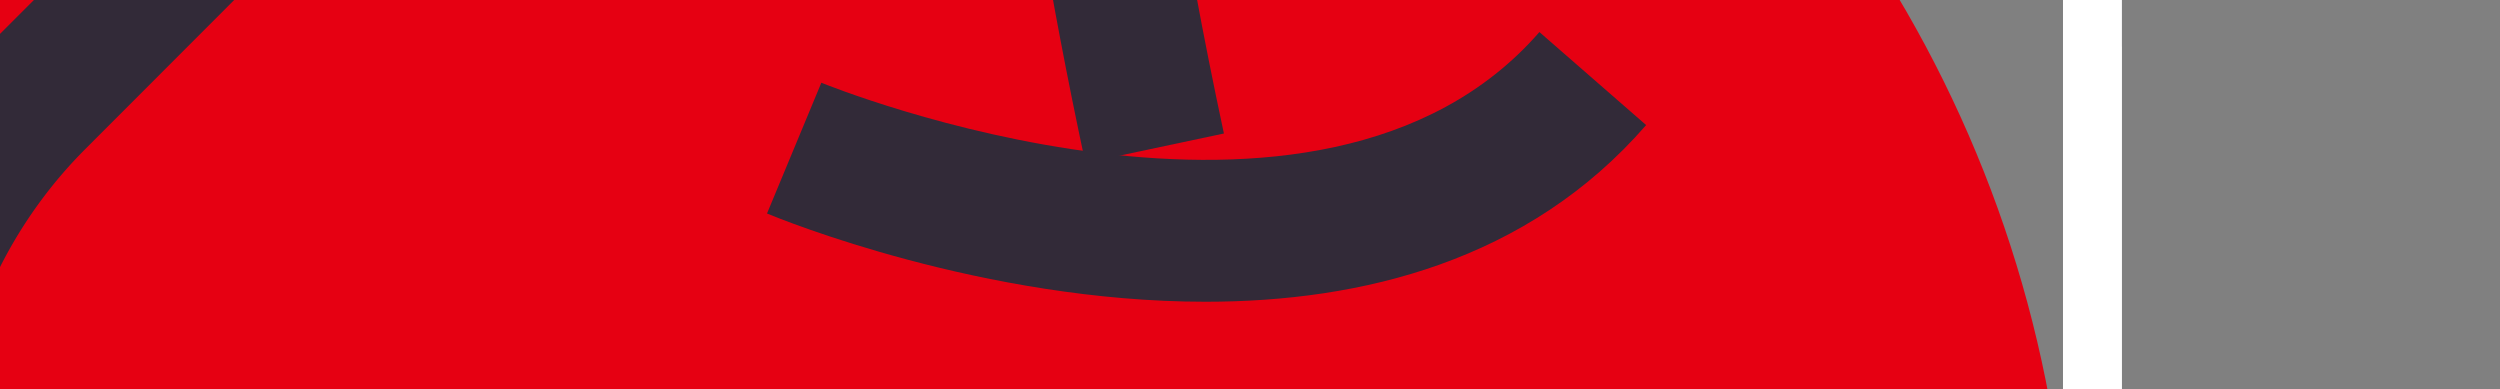 <svg id="レイヤー_1" data-name="レイヤー 1" xmlns="http://www.w3.org/2000/svg" xmlns:xlink="http://www.w3.org/1999/xlink" viewBox="0 0 721.38 112.38"><rect x="0" y="0" width="721.38" height="112.38" fill="#808080" stroke="none"/><defs><style>.cls-1{fill:none;}.cls-2{clip-path:url(#clip-path);}.cls-3{fill:#e60012;}.cls-4{fill:#322a38;}.cls-5{fill:#fff;}</style><clipPath id="clip-path"><rect class="cls-1" y="-0.03" width="612.29" height="112.41"/></clipPath></defs><g id="レイヤー_2" data-name="レイヤー 2"><g id="バック"><g class="cls-2"><circle class="cls-3" cx="245.11" cy="179.25" r="352.1"/><path class="cls-4" d="M418.88,642.1a171.71,171.71,0,0,1-58.64-10.32c-17.85-6.46-36.18-6.79-51.63-.93a173,173,0,0,1-118.7,1.36c-47.76-16.79-86.29-55-105.7-105L-43.27,199.46a173.44,173.44,0,0,1,39-185.41L46.49-36.72A174,174,0,0,1,228.64-76.94l72.5,26.53a90.3,90.3,0,0,0,63.59.18l1-.38,72-26.33A173.94,173.94,0,0,1,619.84-36.72L670.6,14.05a173.4,173.4,0,0,1,39,185.4L580.44,531.58A172.26,172.26,0,0,1,418.88,642.1ZM169.29-46.57A132.94,132.94,0,0,0,75.39-7.82L24.62,43A132.55,132.55,0,0,0-5.17,184.65l127.48,327.8c15.08,38.78,44.66,68.37,81.15,81.21a130.28,130.28,0,0,0,90.64-1c24.56-9.33,53-9.09,80.06.71a132.14,132.14,0,0,0,168.19-76.6L671.5,184.64A132.51,132.51,0,0,0,641.71,43L590.94-7.82A132.86,132.86,0,0,0,451.75-38.55L379.26-12a132.37,132.37,0,0,1-91.8.13L214.59-38.55A131.6,131.6,0,0,0,169.29-46.57Z"/><path class="cls-4" d="M313.18,47c-41.73-195-31.39-311.23,31.62-355.36,64.26-45,153.06,9.62,156.81,12l-21.7,34.64L490.76-279l-10.82,17.34c-.7-.43-69.72-42.66-111.78-13.09-26.64,18.73-64,84.33-15,313.27Z"/><path class="cls-4" d="M347.85,87.07c-64.19,0-122.45-23.77-126.53-25.46L237,23.87c1.42.58,143.67,58.38,207.2-14.62L475,36.09C440.87,75.36,392.9,87.07,347.85,87.07Z"/><rect class="cls-5" x="595.28" y="-0.03" width="17.01" height="112.41"/></g></g></g></svg>